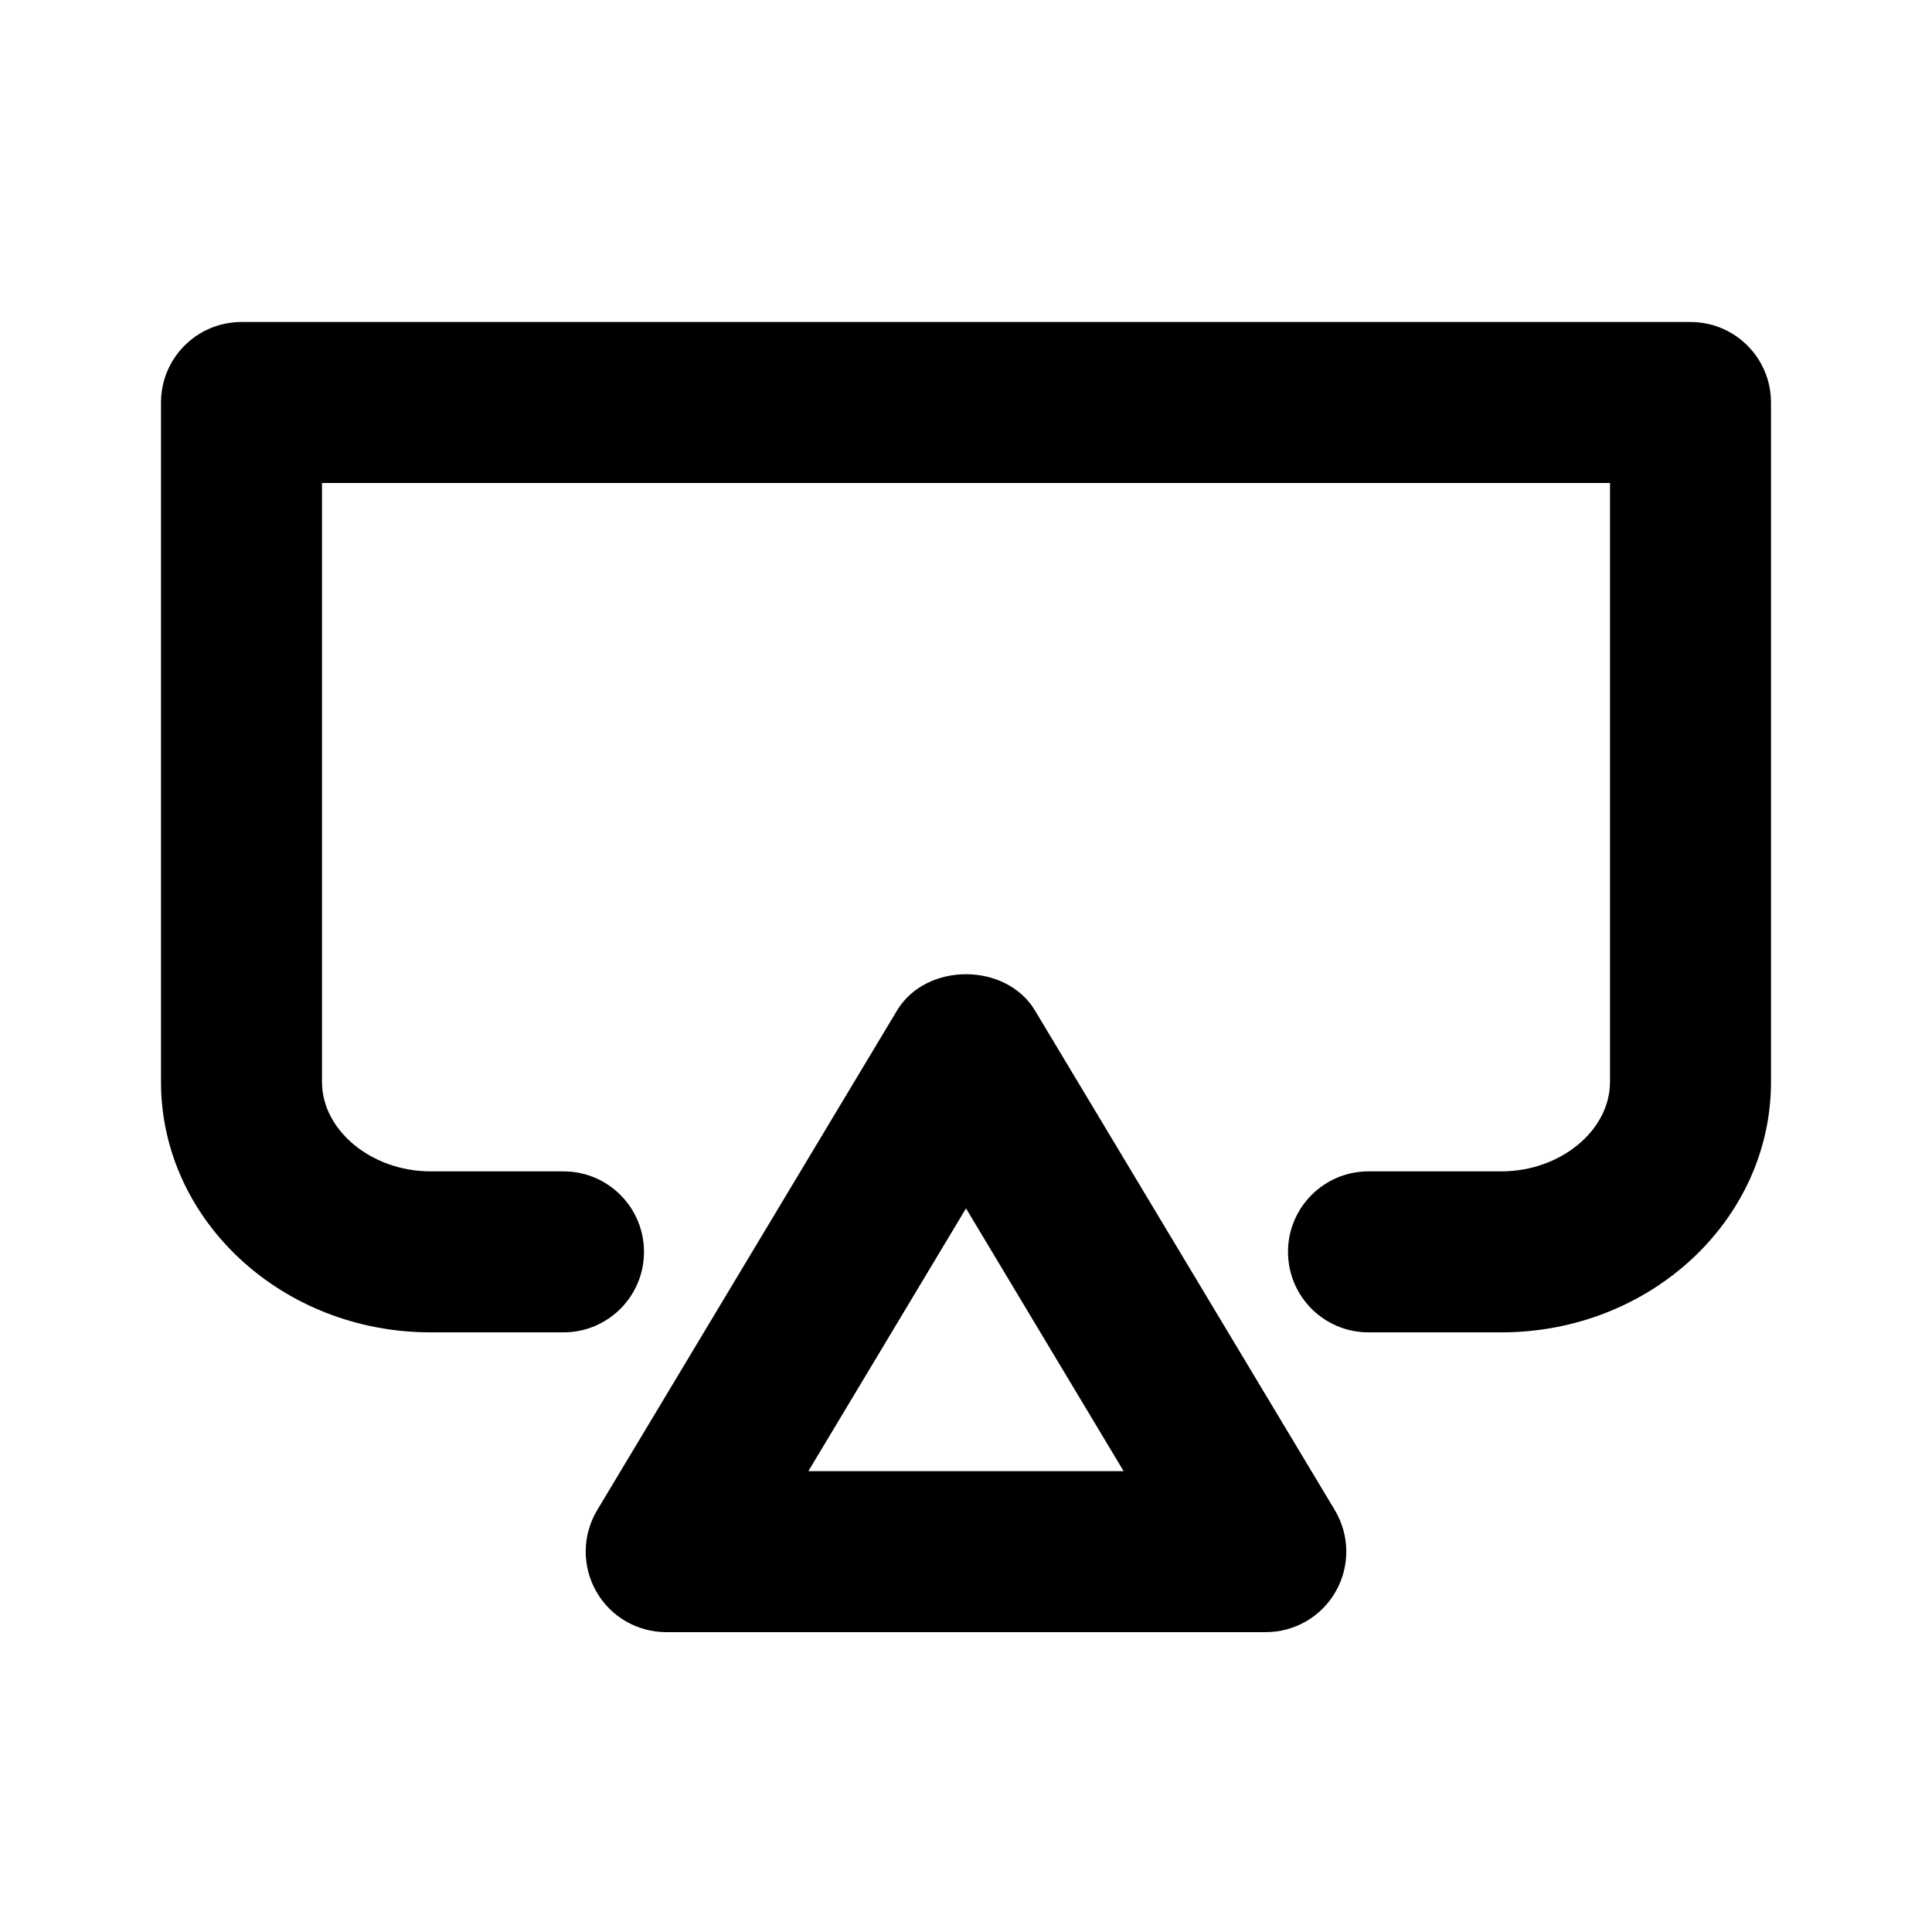 <?xml version="1.0" encoding="UTF-8"?>
<svg width="24px" height="24px" viewBox="0 0 24 24" version="1.1" xmlns="http://www.w3.org/2000/svg" xmlns:xlink="http://www.w3.org/1999/xlink">
    <!-- Generator: sketchtool 52.3 (67297) - http://www.bohemiancoding.com/sketch -->
    <title>projector</title>
    <desc>Created with sketchtool.</desc>
    <g id="Android" stroke="none" stroke-width="1" fill="none" fill-rule="evenodd">
        <g id="projector" fill="#000000">
            <path d="M13.958,18.275 L12,15.011 L10.042,18.275 L13.958,18.275 Z M16.582,18.76 C16.767,19.07 16.772,19.454 16.594,19.768 C16.417,20.082 16.084,20.275 15.724,20.275 L8.276,20.275 C7.916,20.275 7.583,20.082 7.406,19.768 C7.228,19.454 7.233,19.07 7.418,18.76 L11.143,12.553 C11.504,11.952 12.496,11.952 12.857,12.553 L16.582,18.76 Z M22,5 L22,13.441 C22,15.156 20.498,16.551 18.652,16.551 L17,16.551 C16.448,16.551 16,16.104 16,15.551 C16,14.999 16.448,14.551 17,14.551 L18.652,14.551 C19.383,14.551 20,14.043 20,13.441 L20,6 L4,6 L4,13.441 C4,14.043 4.617,14.551 5.348,14.551 L7,14.551 C7.552,14.551 8,14.999 8,15.551 C8,16.104 7.552,16.551 7,16.551 L5.348,16.551 C3.502,16.551 2,15.156 2,13.441 L2,5 C2,4.447 2.448,4 3,4 L21,4 C21.552,4 22,4.447 22,5 Z" id="Page-1"></path>
        </g>
    </g>
</svg>